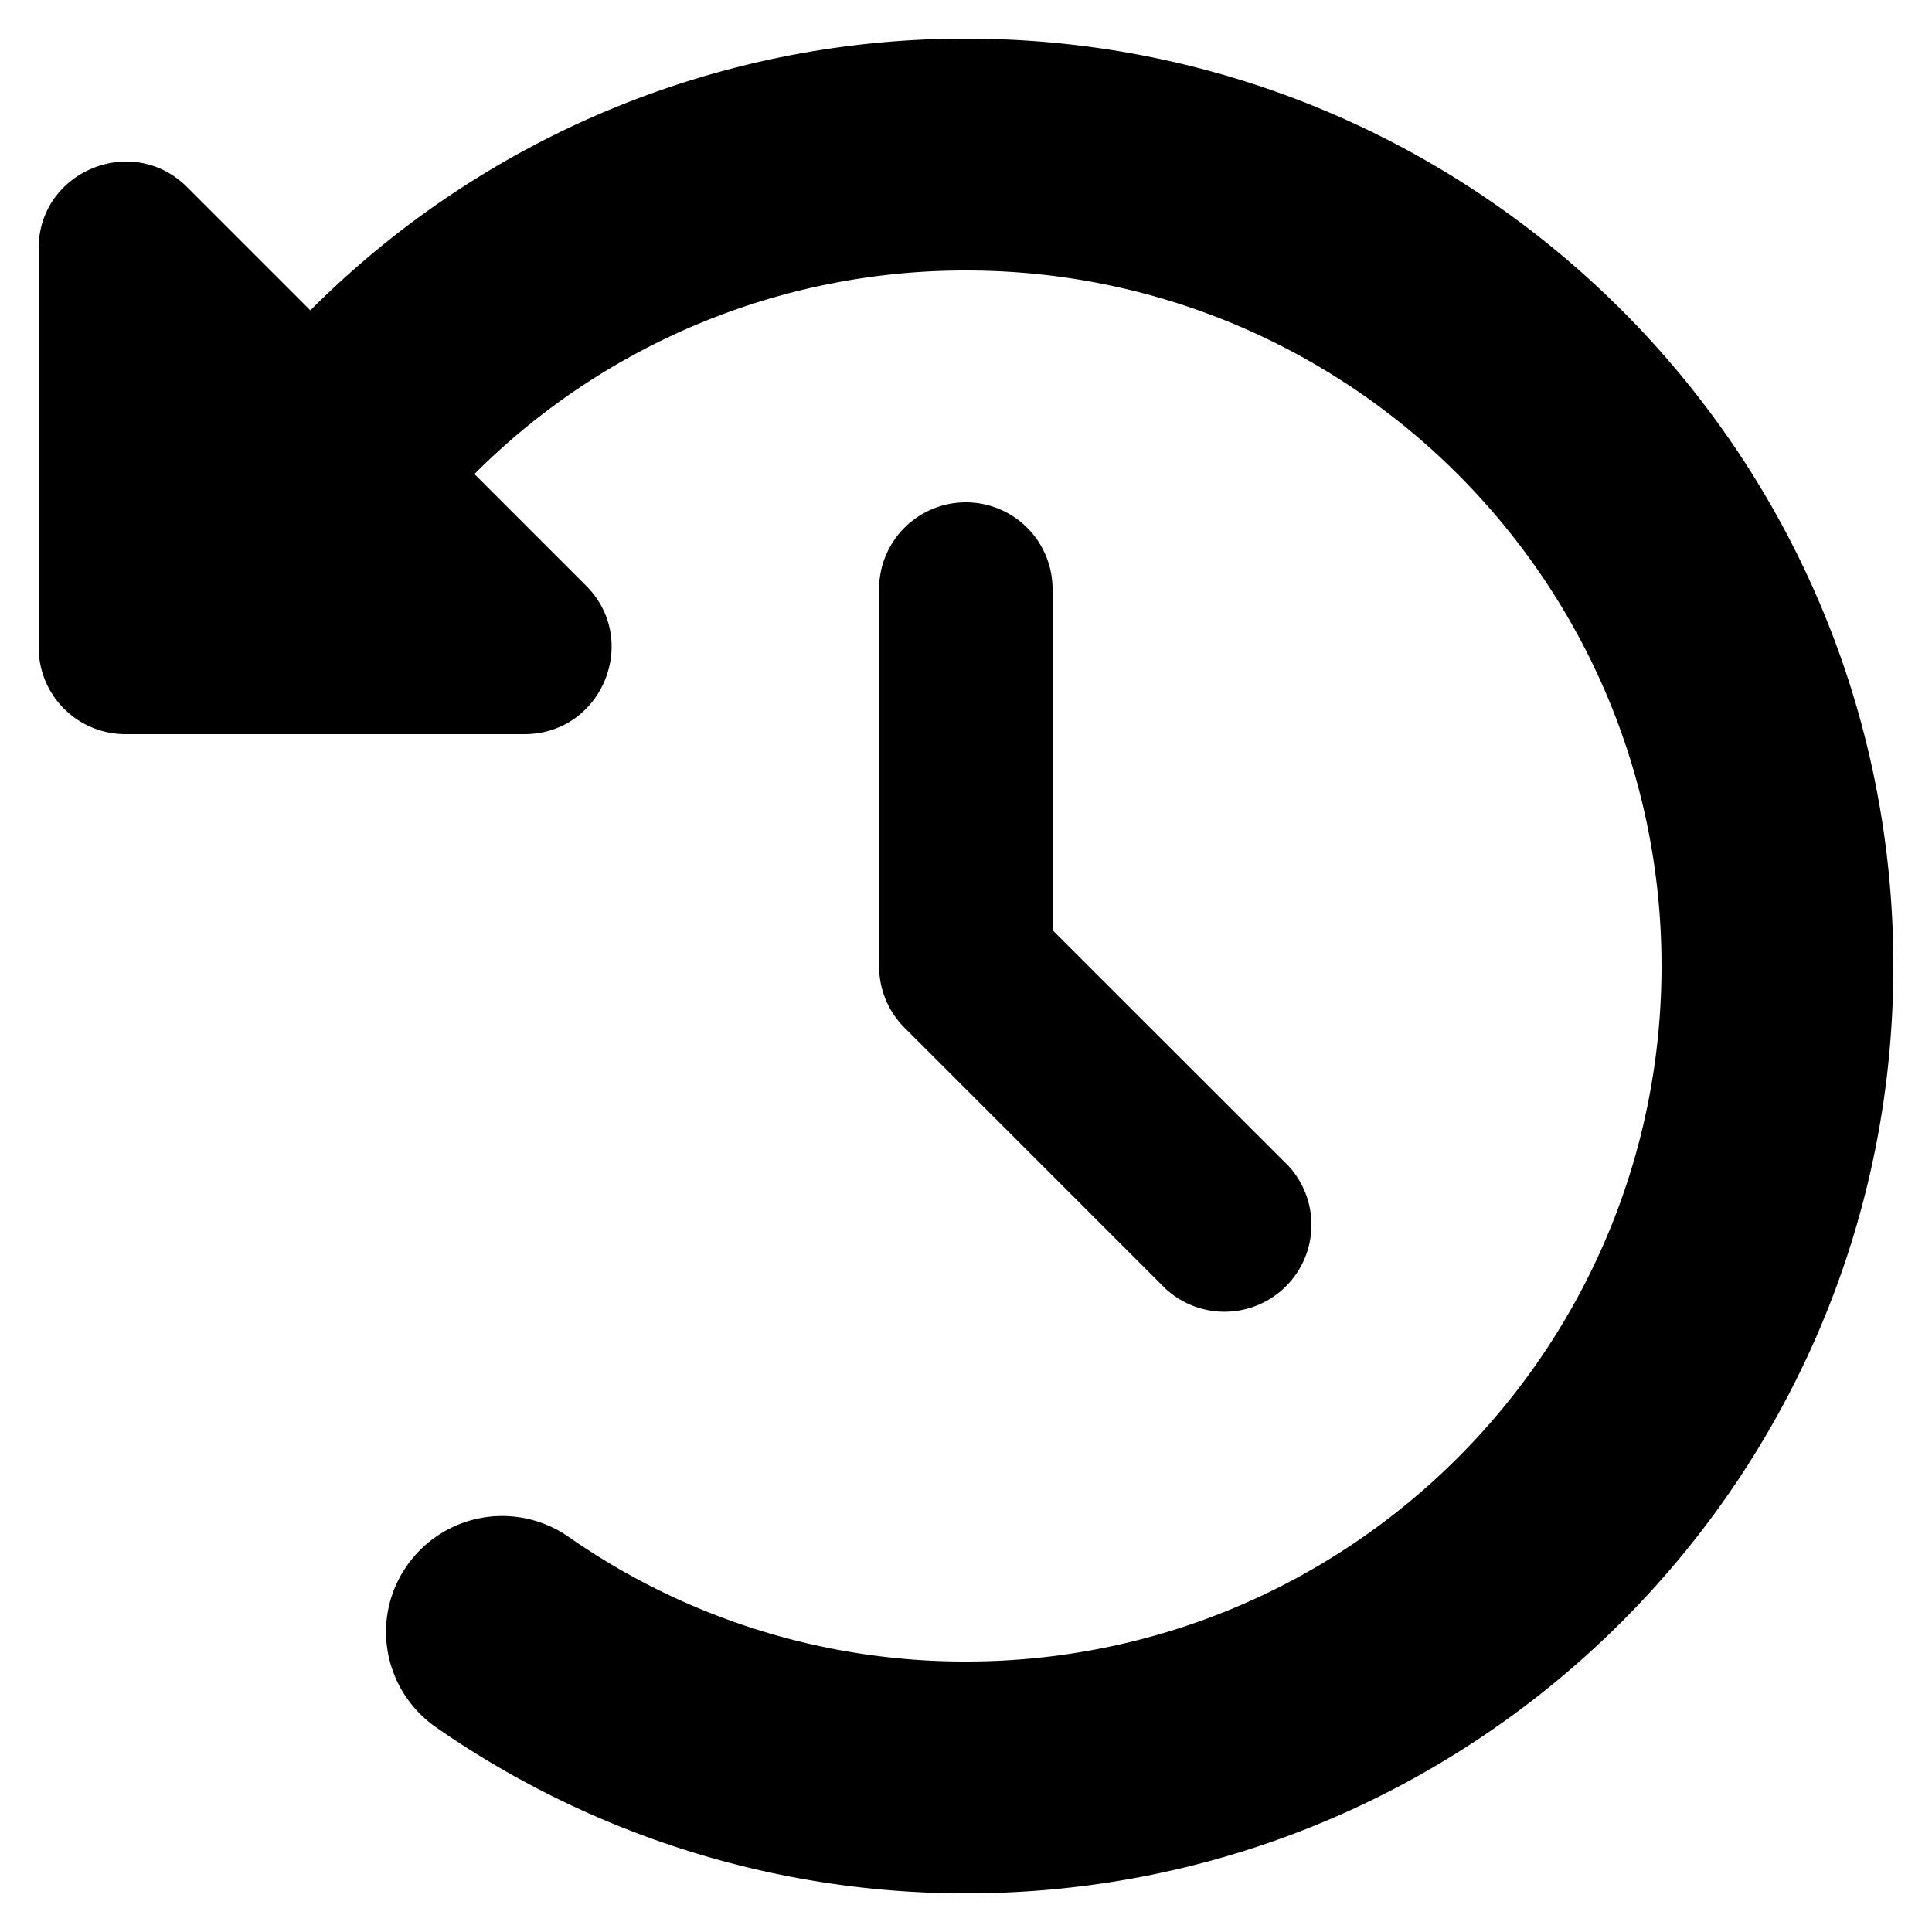 <svg xmlns="http://www.w3.org/2000/svg" width="25" height="25" fill="none"><path fill="#000" d="M4.016 4.016 2.422 2.422C1.714 1.714.5 2.216.5 3.214v5.161c0 .623.502 1.125 1.125 1.125h5.16c1.004 0 1.506-1.214.798-1.922L6.139 6.134A8.97 8.97 0 0 1 12.5 3.5c4.969 0 9 4.031 9 9s-4.031 9-9 9a8.953 8.953 0 0 1-5.142-1.613 1.503 1.503 0 0 0-2.09.37c-.479.68-.31 1.613.37 2.091A11.995 11.995 0 0 0 12.5 24.5c6.628 0 12-5.372 12-12s-5.372-12-12-12a11.964 11.964 0 0 0-8.484 3.516ZM12.5 6.5c-.623 0-1.125.502-1.125 1.125V12.5c0 .3.117.586.328.797l3.375 3.375a1.125 1.125 0 0 0 1.59-1.59l-3.048-3.046V7.625c0-.623-.501-1.125-1.125-1.125h.005Z"/></svg>

